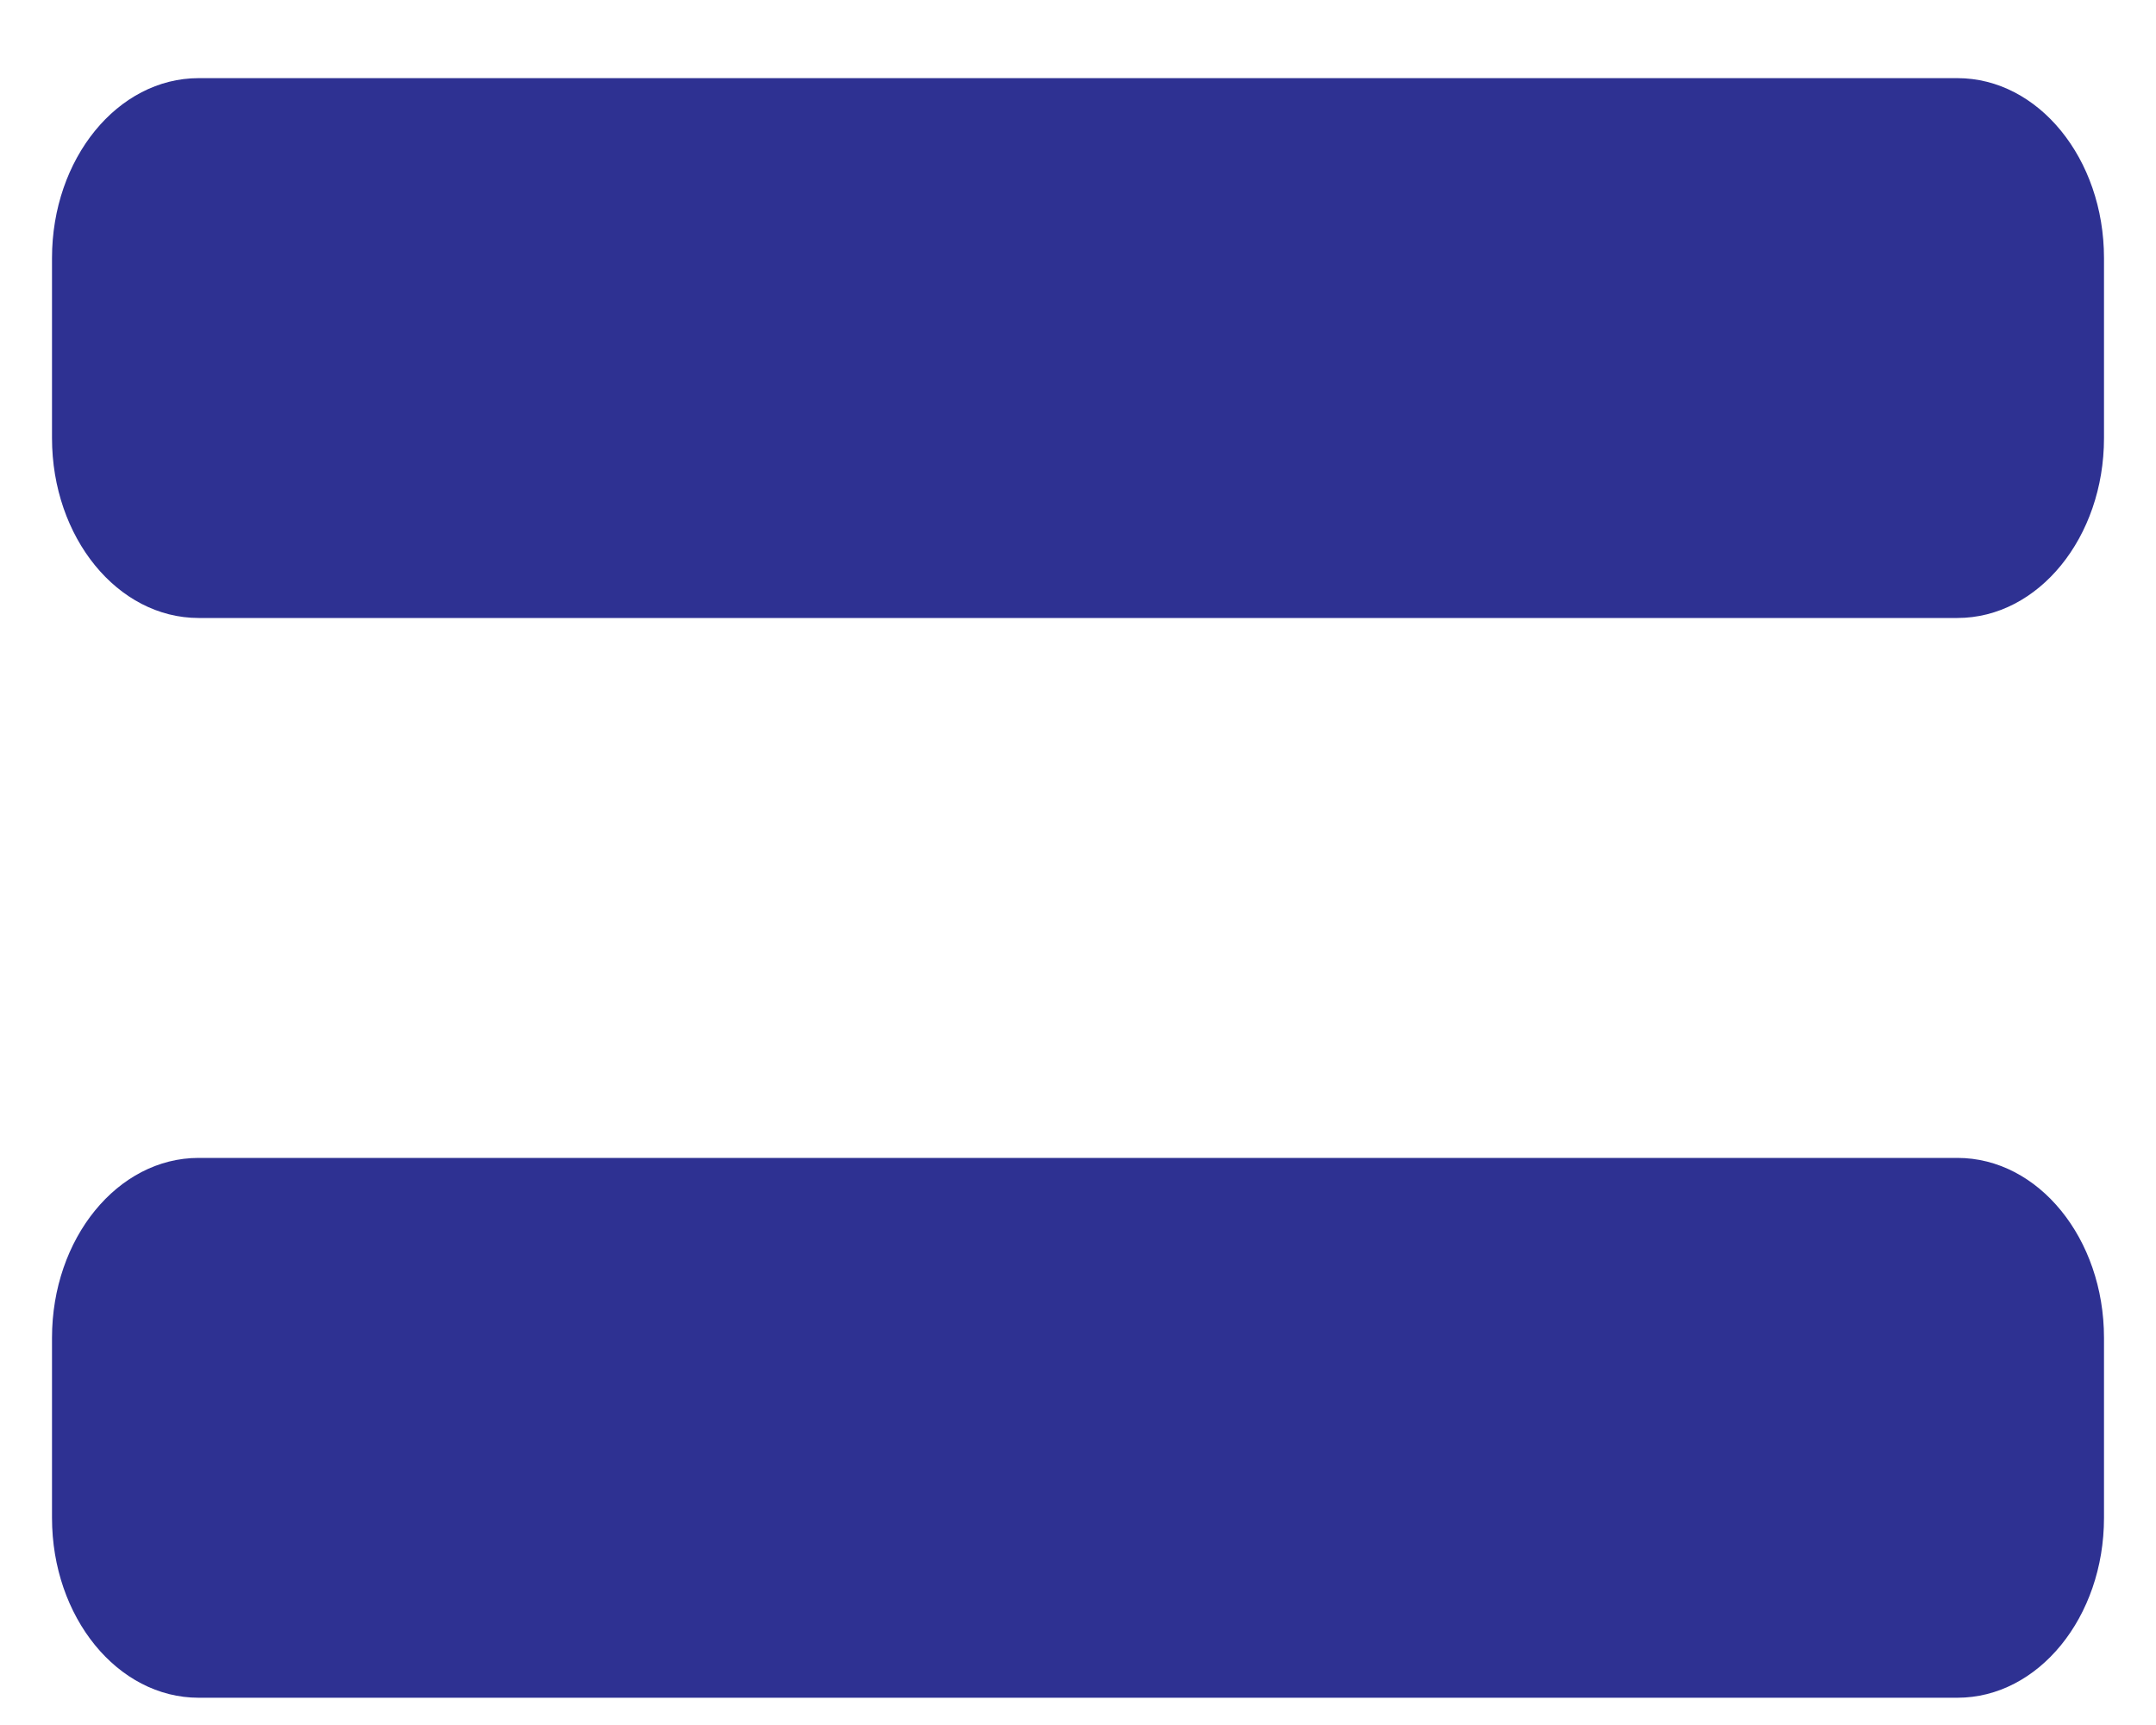 <svg width="25" height="20" viewBox="0 0 25 20" fill="none" xmlns="http://www.w3.org/2000/svg">
<path d="M22.697 13.425H2.303C1.364 13.425 0.603 14.359 0.603 15.511V17.598C0.603 18.75 1.364 19.684 2.303 19.684H22.697C23.636 19.684 24.397 18.75 24.397 17.598V15.511C24.397 14.359 23.636 13.425 22.697 13.425ZM22.697 0.906H2.303C1.364 0.906 0.603 1.84 0.603 2.992V5.079C0.603 6.231 1.364 7.165 2.303 7.165H22.697C23.636 7.165 24.397 6.231 24.397 5.079V2.992C24.397 1.84 23.636 0.906 22.697 0.906Z" fill="#2E3192"/>
</svg>
